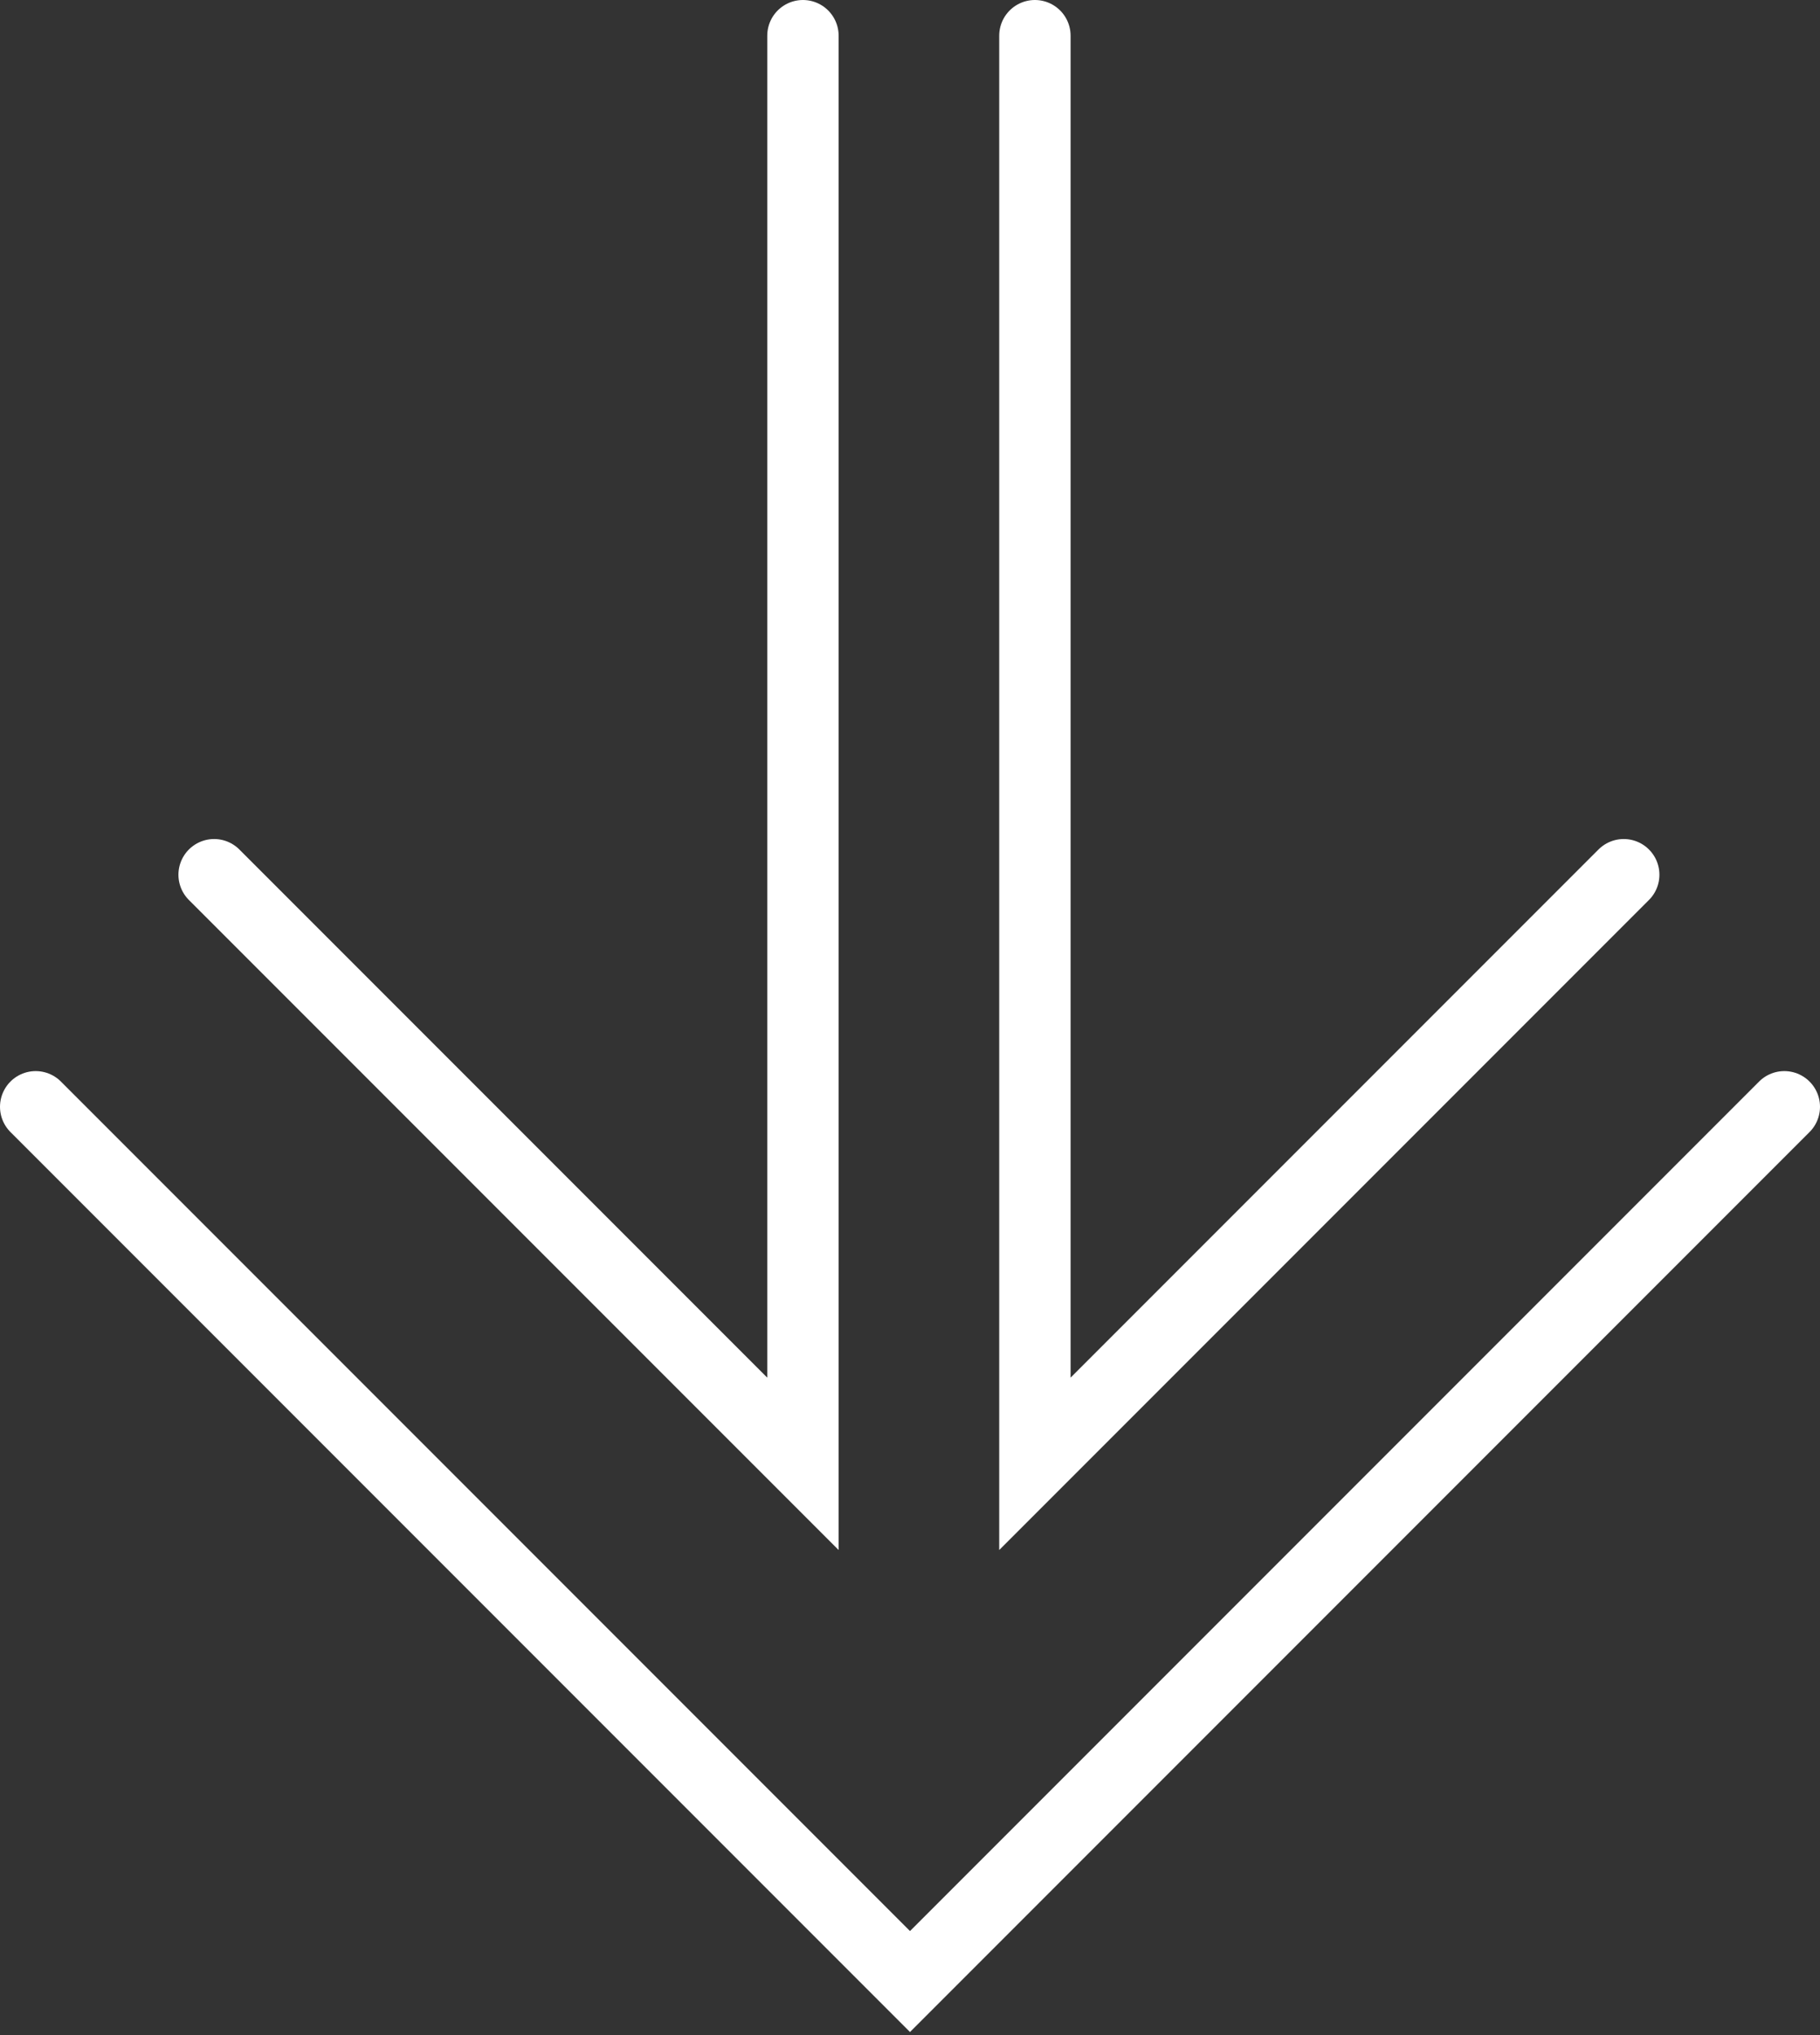 <svg width="51" height="57" fill="none" xmlns="http://www.w3.org/2000/svg"><rect width="100%" height="100%" fill="#333333" stroke="none"/><path d="M22.5 1v40L6 24.5M29 1v40l16.5-16.5" stroke="#fff" stroke-width="2" stroke-linecap="round"/><path d="M1 31l24.5 24.5L50 31" stroke="#fff" stroke-width="2" stroke-linecap="round"/></svg>